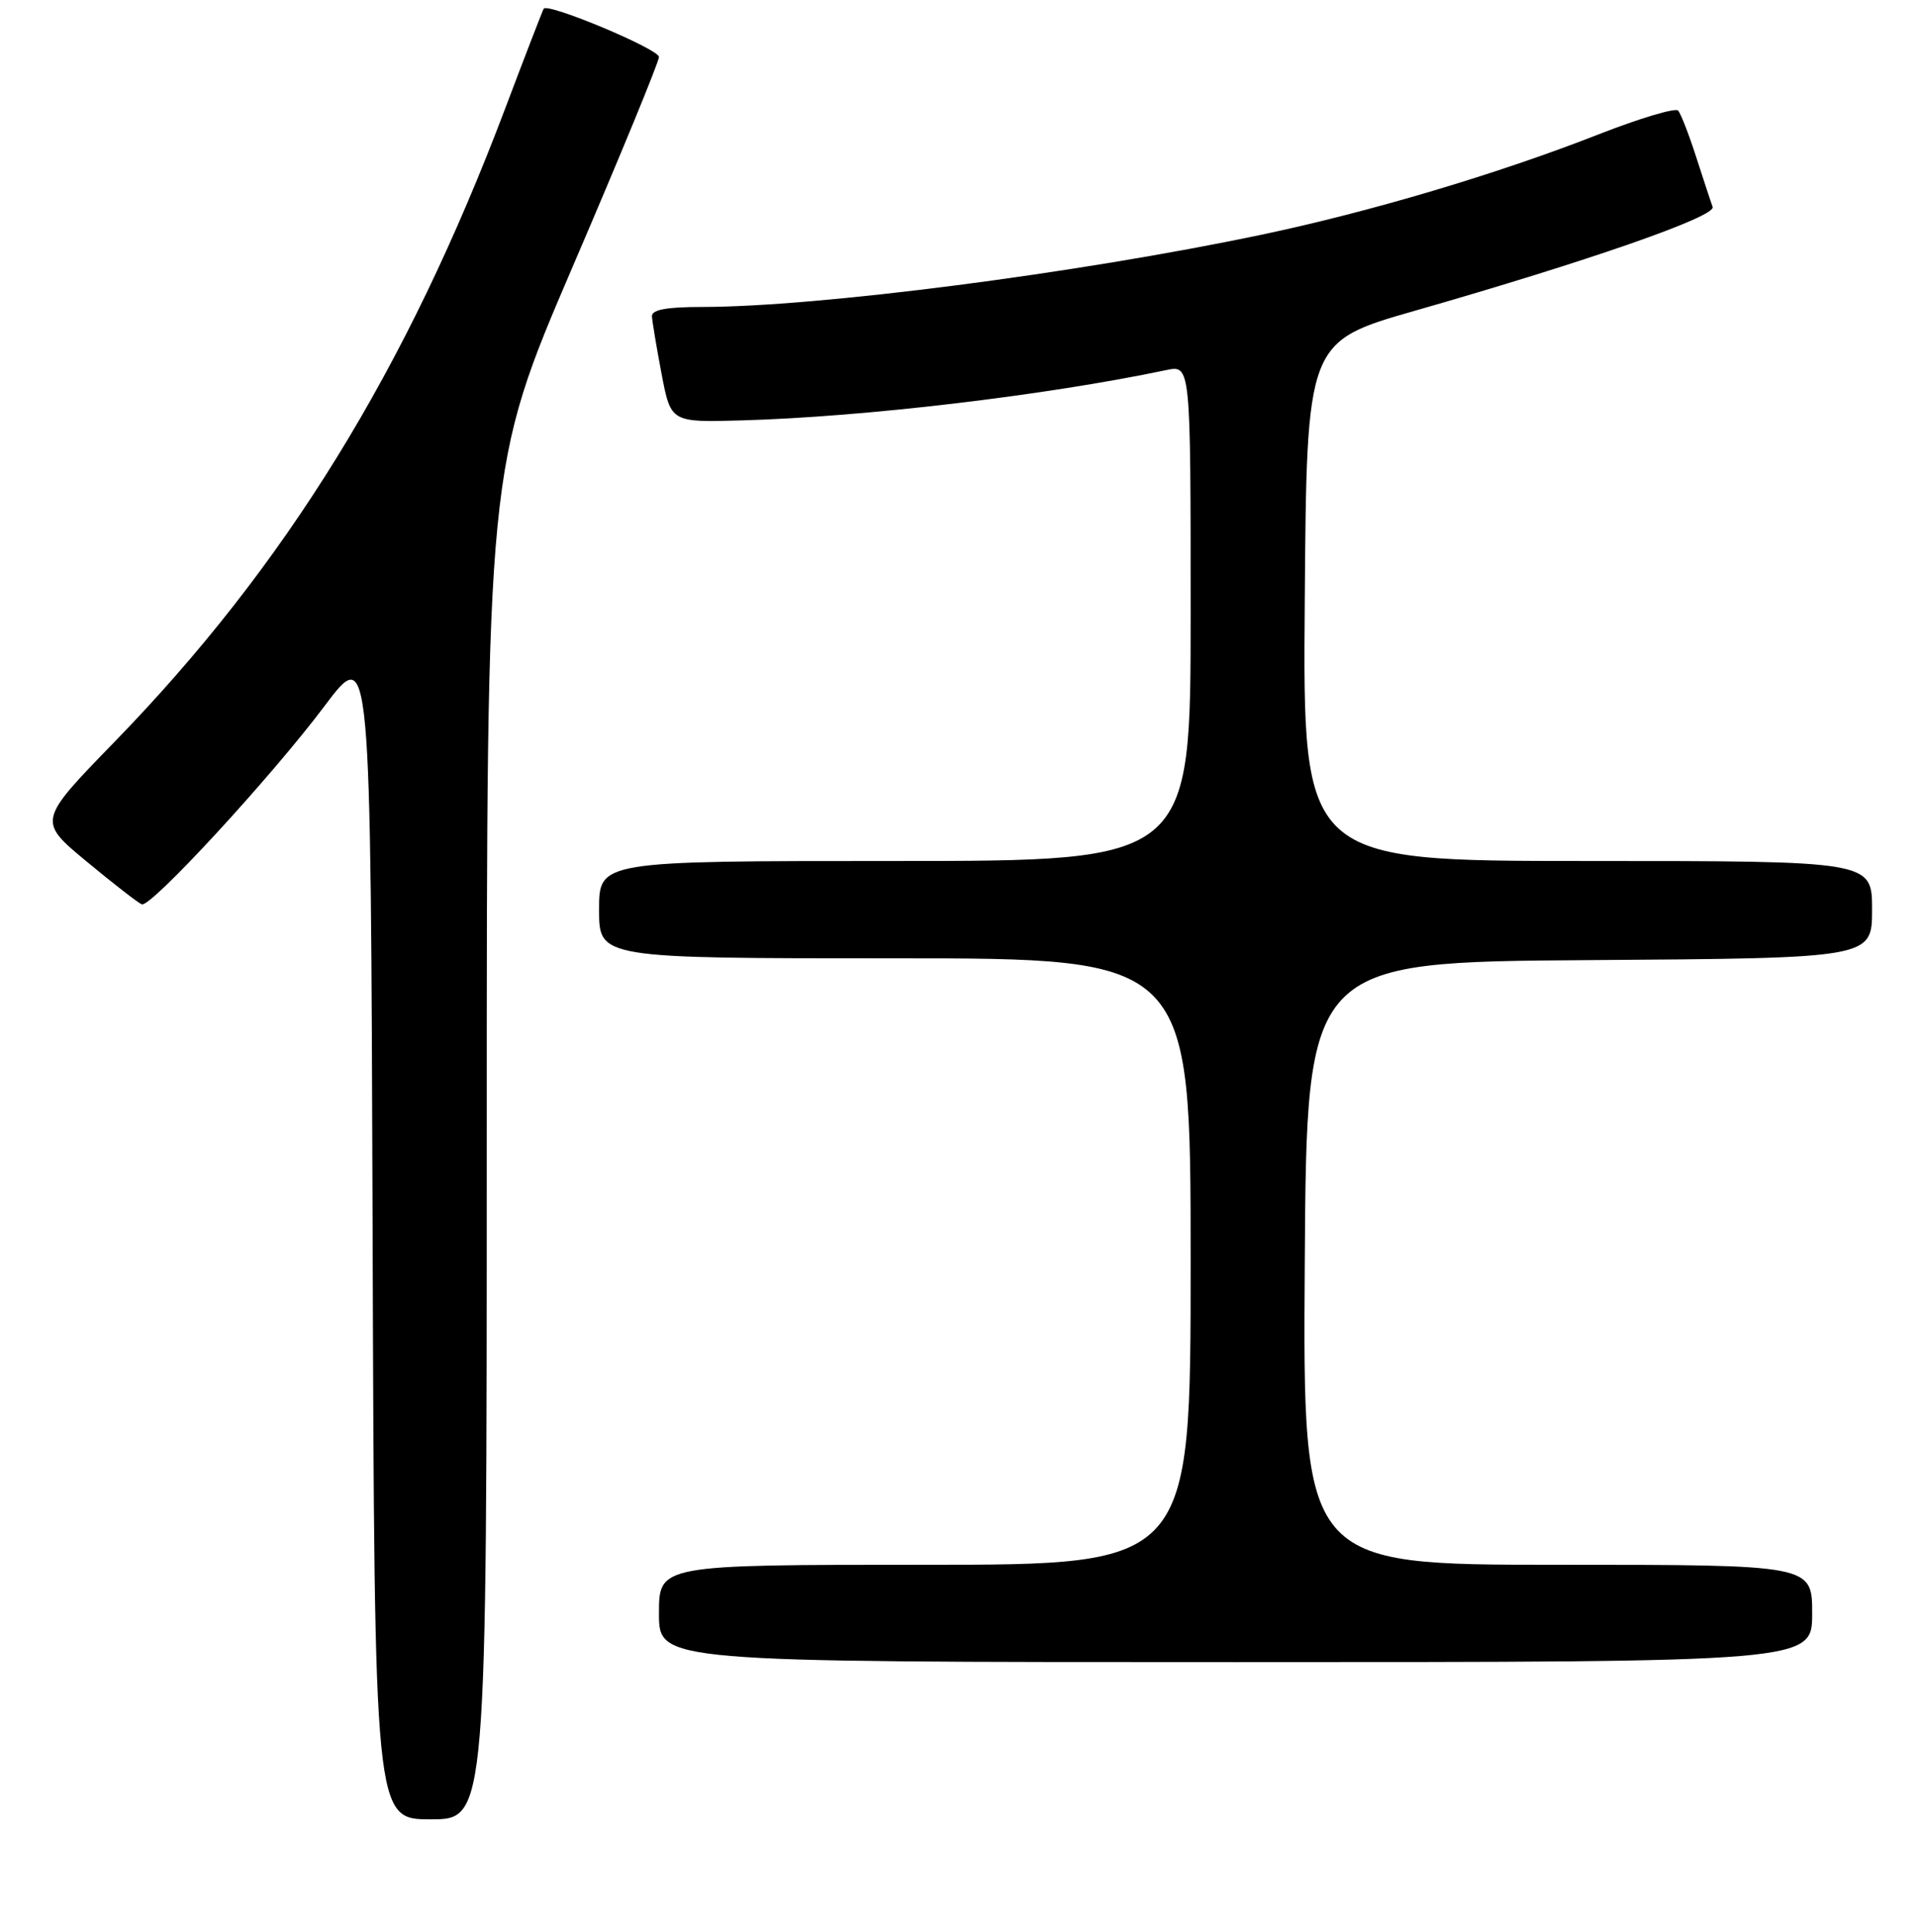 <?xml version="1.0" encoding="UTF-8" standalone="no"?>
<!DOCTYPE svg PUBLIC "-//W3C//DTD SVG 1.1//EN" "http://www.w3.org/Graphics/SVG/1.1/DTD/svg11.dtd" >
<svg xmlns="http://www.w3.org/2000/svg" xmlns:xlink="http://www.w3.org/1999/xlink" version="1.1" viewBox="0 0 256 258">
 <g >
 <path fill="currentColor"
d=" M 65.00 152.68 C 65.00 62.36 65.00 62.36 76.50 35.56 C 82.83 20.83 88.00 8.25 88.00 7.61 C 88.00 6.56 73.18 0.35 72.61 1.16 C 72.48 1.35 70.17 7.32 67.49 14.42 C 54.30 49.37 38.13 75.59 15.31 99.07 C 5.03 109.65 5.03 109.65 11.57 115.07 C 15.17 118.06 18.49 120.63 18.94 120.79 C 20.15 121.23 36.26 103.74 43.34 94.30 C 49.50 86.10 49.50 86.10 49.76 164.55 C 50.01 243.00 50.01 243.00 57.51 243.00 C 65.00 243.00 65.00 243.00 65.00 152.68 Z  M 242.00 215.50 C 242.00 209.00 242.00 209.00 207.99 209.00 C 173.98 209.00 173.98 209.00 174.24 168.75 C 174.50 128.50 174.50 128.50 212.25 128.24 C 250.00 127.98 250.00 127.98 250.00 121.49 C 250.00 115.00 250.00 115.00 211.99 115.00 C 173.97 115.00 173.97 115.00 174.24 80.32 C 174.50 45.64 174.50 45.64 189.00 41.49 C 212.11 34.87 229.18 28.92 228.71 27.64 C 228.48 27.02 227.50 24.02 226.52 21.00 C 225.55 17.98 224.46 15.17 224.10 14.77 C 223.74 14.37 218.96 15.80 213.47 17.95 C 200.01 23.23 182.92 28.31 168.46 31.35 C 143.86 36.52 109.23 40.99 93.75 41.00 C 88.99 41.00 87.02 41.37 87.06 42.25 C 87.10 42.94 87.68 46.41 88.35 49.96 C 89.59 56.42 89.59 56.42 99.04 56.15 C 115.40 55.69 139.63 52.82 155.75 49.43 C 159.00 48.75 159.00 48.75 159.00 81.87 C 159.00 115.00 159.00 115.00 119.50 115.00 C 80.00 115.00 80.00 115.00 80.00 121.50 C 80.00 128.00 80.00 128.00 119.50 128.00 C 159.00 128.00 159.00 128.00 159.00 168.50 C 159.00 209.00 159.00 209.00 123.50 209.00 C 88.00 209.00 88.00 209.00 88.00 215.50 C 88.00 222.00 88.00 222.00 165.00 222.00 C 242.00 222.00 242.00 222.00 242.00 215.50 Z "/>
</g>
</svg>
